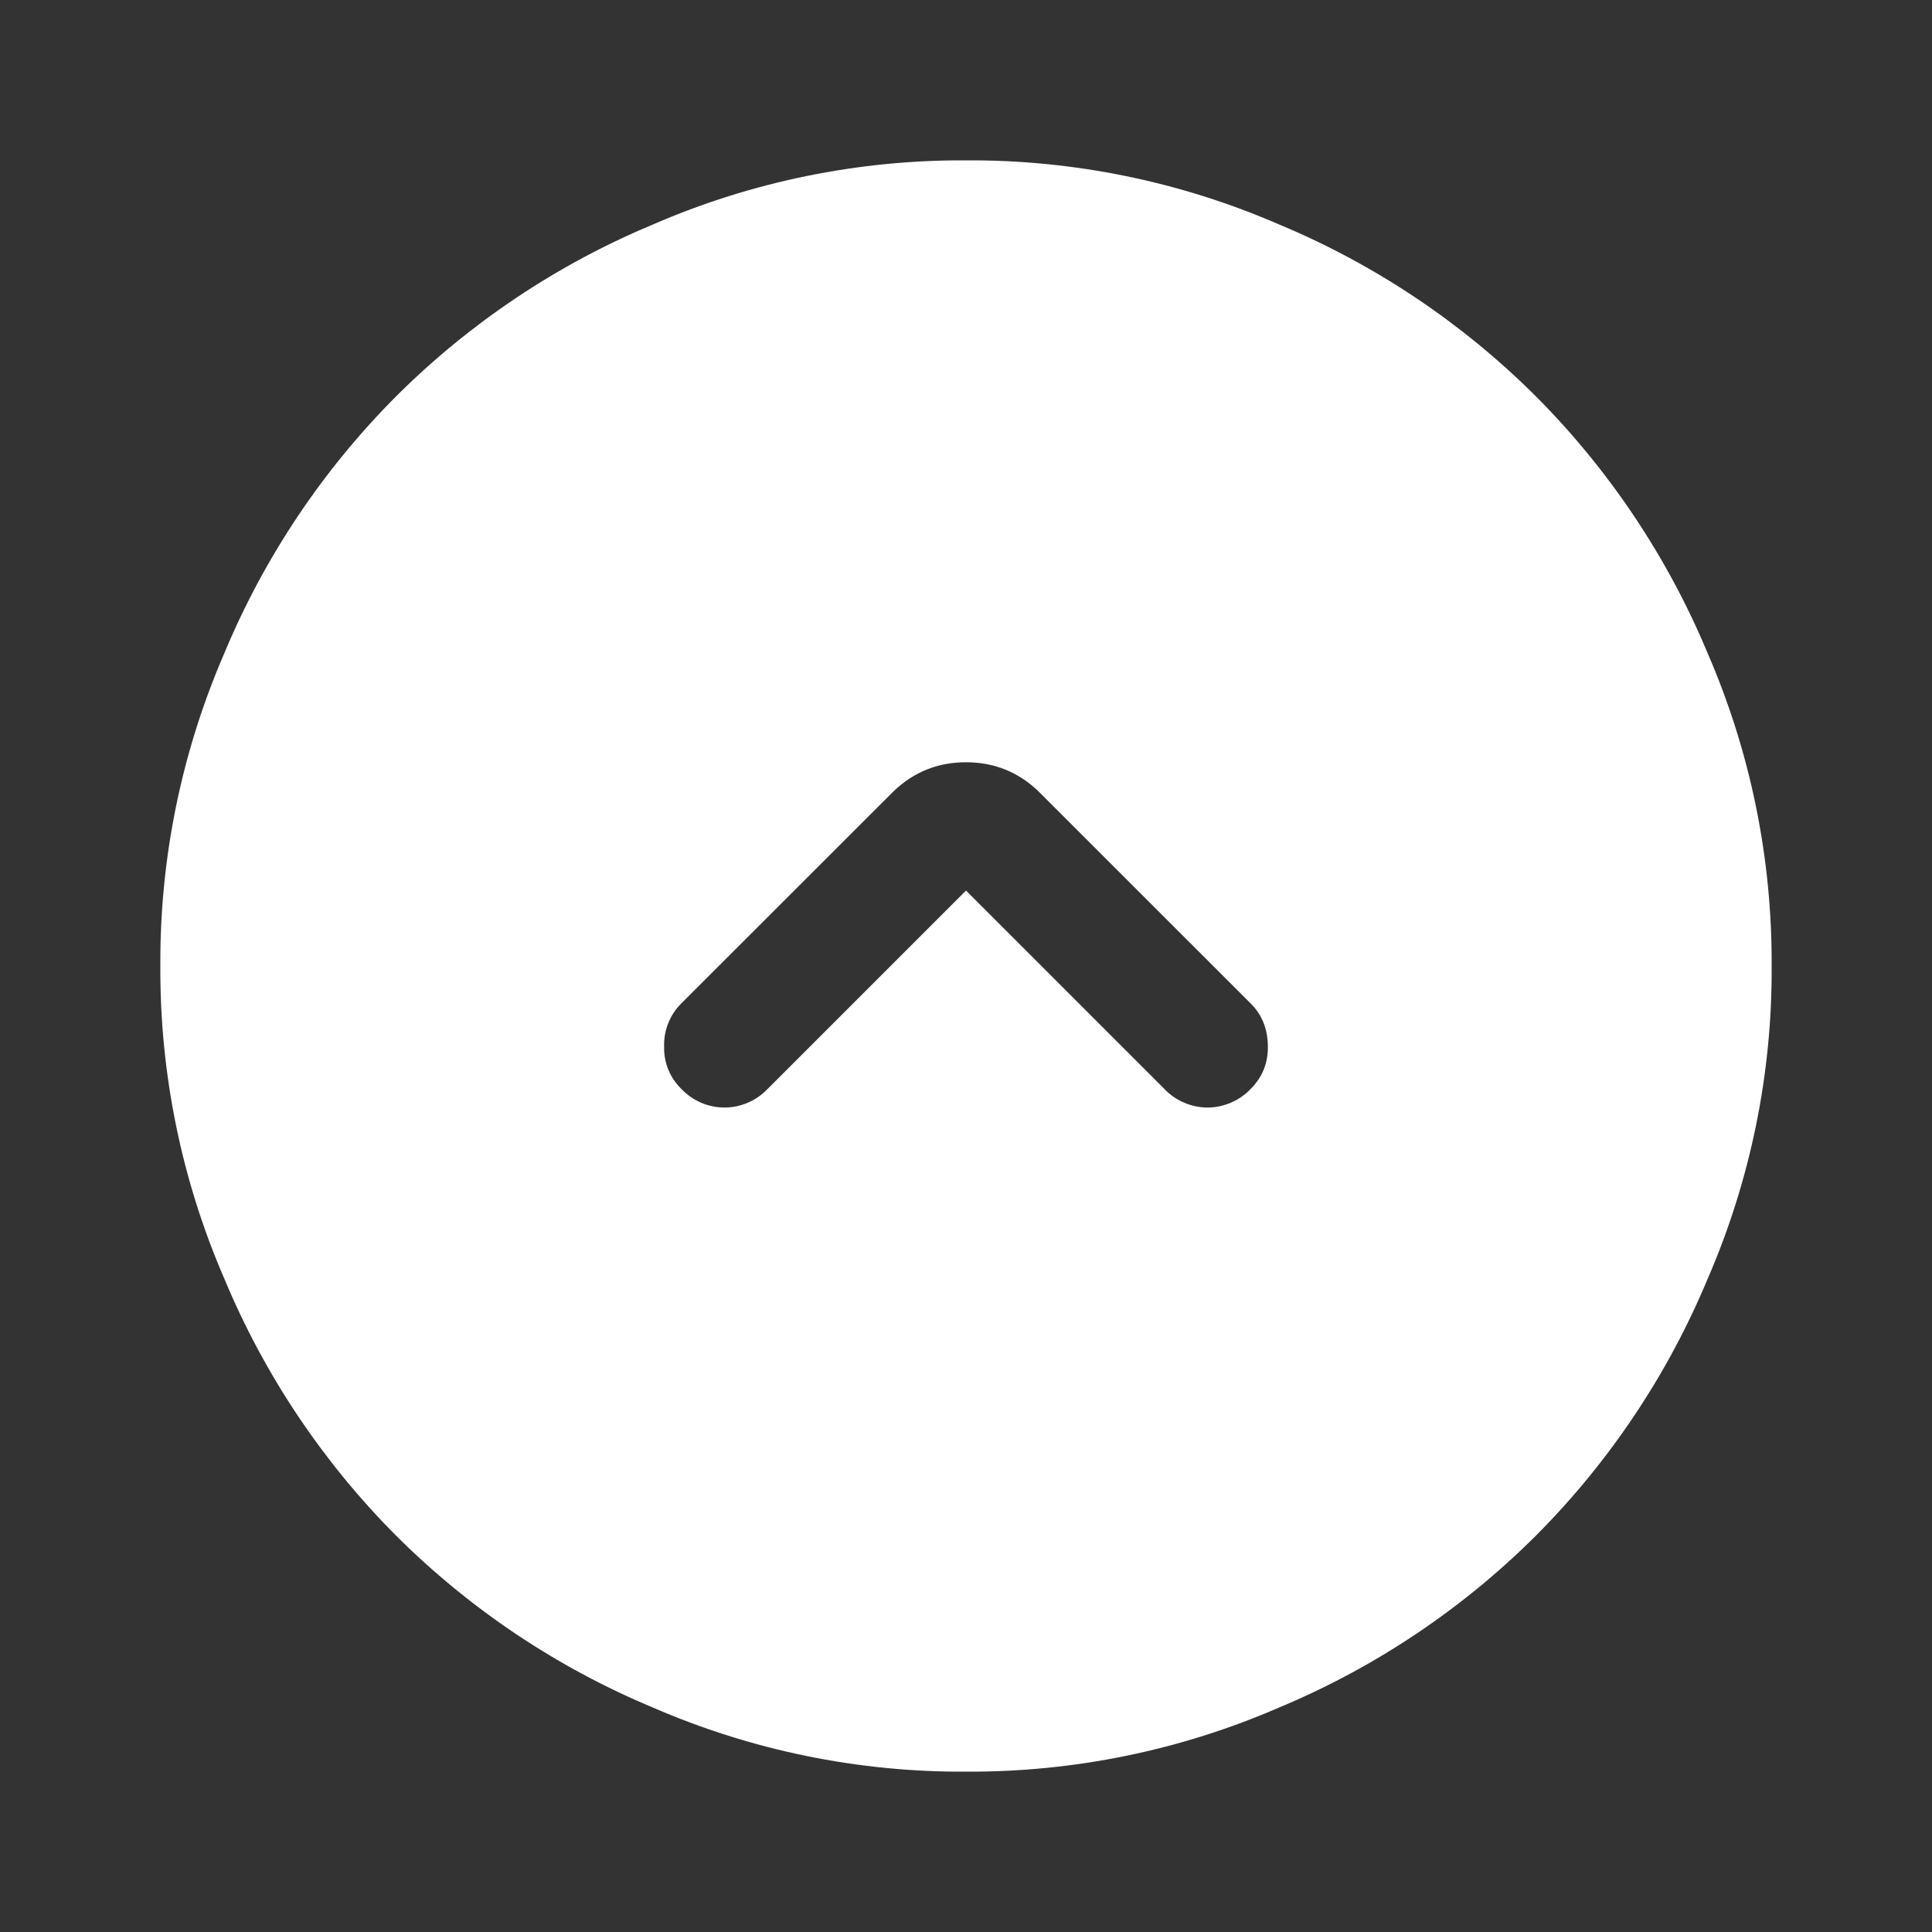 <svg  viewBox="0 0 24 24" fill="white" xmlns="http://www.w3.org/2000/svg">
<rect x="0" y="0" width="24" height="24" fill="#333333" stroke="none"/>
<path d="M22.008 12C22.015 10.662 21.744 9.337 21.211 8.11C20.714 6.919 19.989 5.836 19.078 4.922C18.164 4.011 17.082 3.286 15.891 2.789C14.663 2.256 13.338 1.984 12 1.992C10.662 1.985 9.337 2.256 8.11 2.789C6.919 3.286 5.836 4.011 4.922 4.922C4.011 5.836 3.286 6.918 2.789 8.109C2.256 9.337 1.984 10.662 1.992 12C1.985 13.338 2.256 14.663 2.789 15.89C3.286 17.081 4.011 18.164 4.922 19.078C5.836 19.989 6.918 20.714 8.109 21.211C9.336 21.744 10.662 22.016 12 22.008C13.338 22.015 14.663 21.744 15.89 21.211C17.081 20.714 18.164 19.989 19.078 19.078C19.989 18.164 20.714 17.082 21.211 15.891C21.744 14.664 22.016 13.338 22.008 12ZM9.539 13.523C9.47 13.597 9.387 13.656 9.294 13.696C9.201 13.737 9.101 13.758 9 13.758C8.899 13.758 8.798 13.737 8.706 13.697C8.613 13.656 8.529 13.597 8.46 13.523C8.392 13.456 8.338 13.376 8.302 13.287C8.266 13.199 8.248 13.104 8.25 13.008C8.246 12.908 8.263 12.809 8.299 12.716C8.335 12.623 8.39 12.539 8.46 12.468L11.11 9.82C11.36 9.586 11.656 9.469 12 9.469C12.344 9.469 12.64 9.586 12.89 9.82L15.54 12.469C15.68 12.609 15.75 12.789 15.75 13.008C15.75 13.211 15.68 13.383 15.54 13.523C15.471 13.597 15.387 13.656 15.294 13.696C15.201 13.737 15.101 13.758 15 13.758C14.899 13.758 14.799 13.737 14.706 13.696C14.613 13.656 14.529 13.597 14.46 13.523L12 11.063L9.54 13.523H9.539Z" />
</svg>
